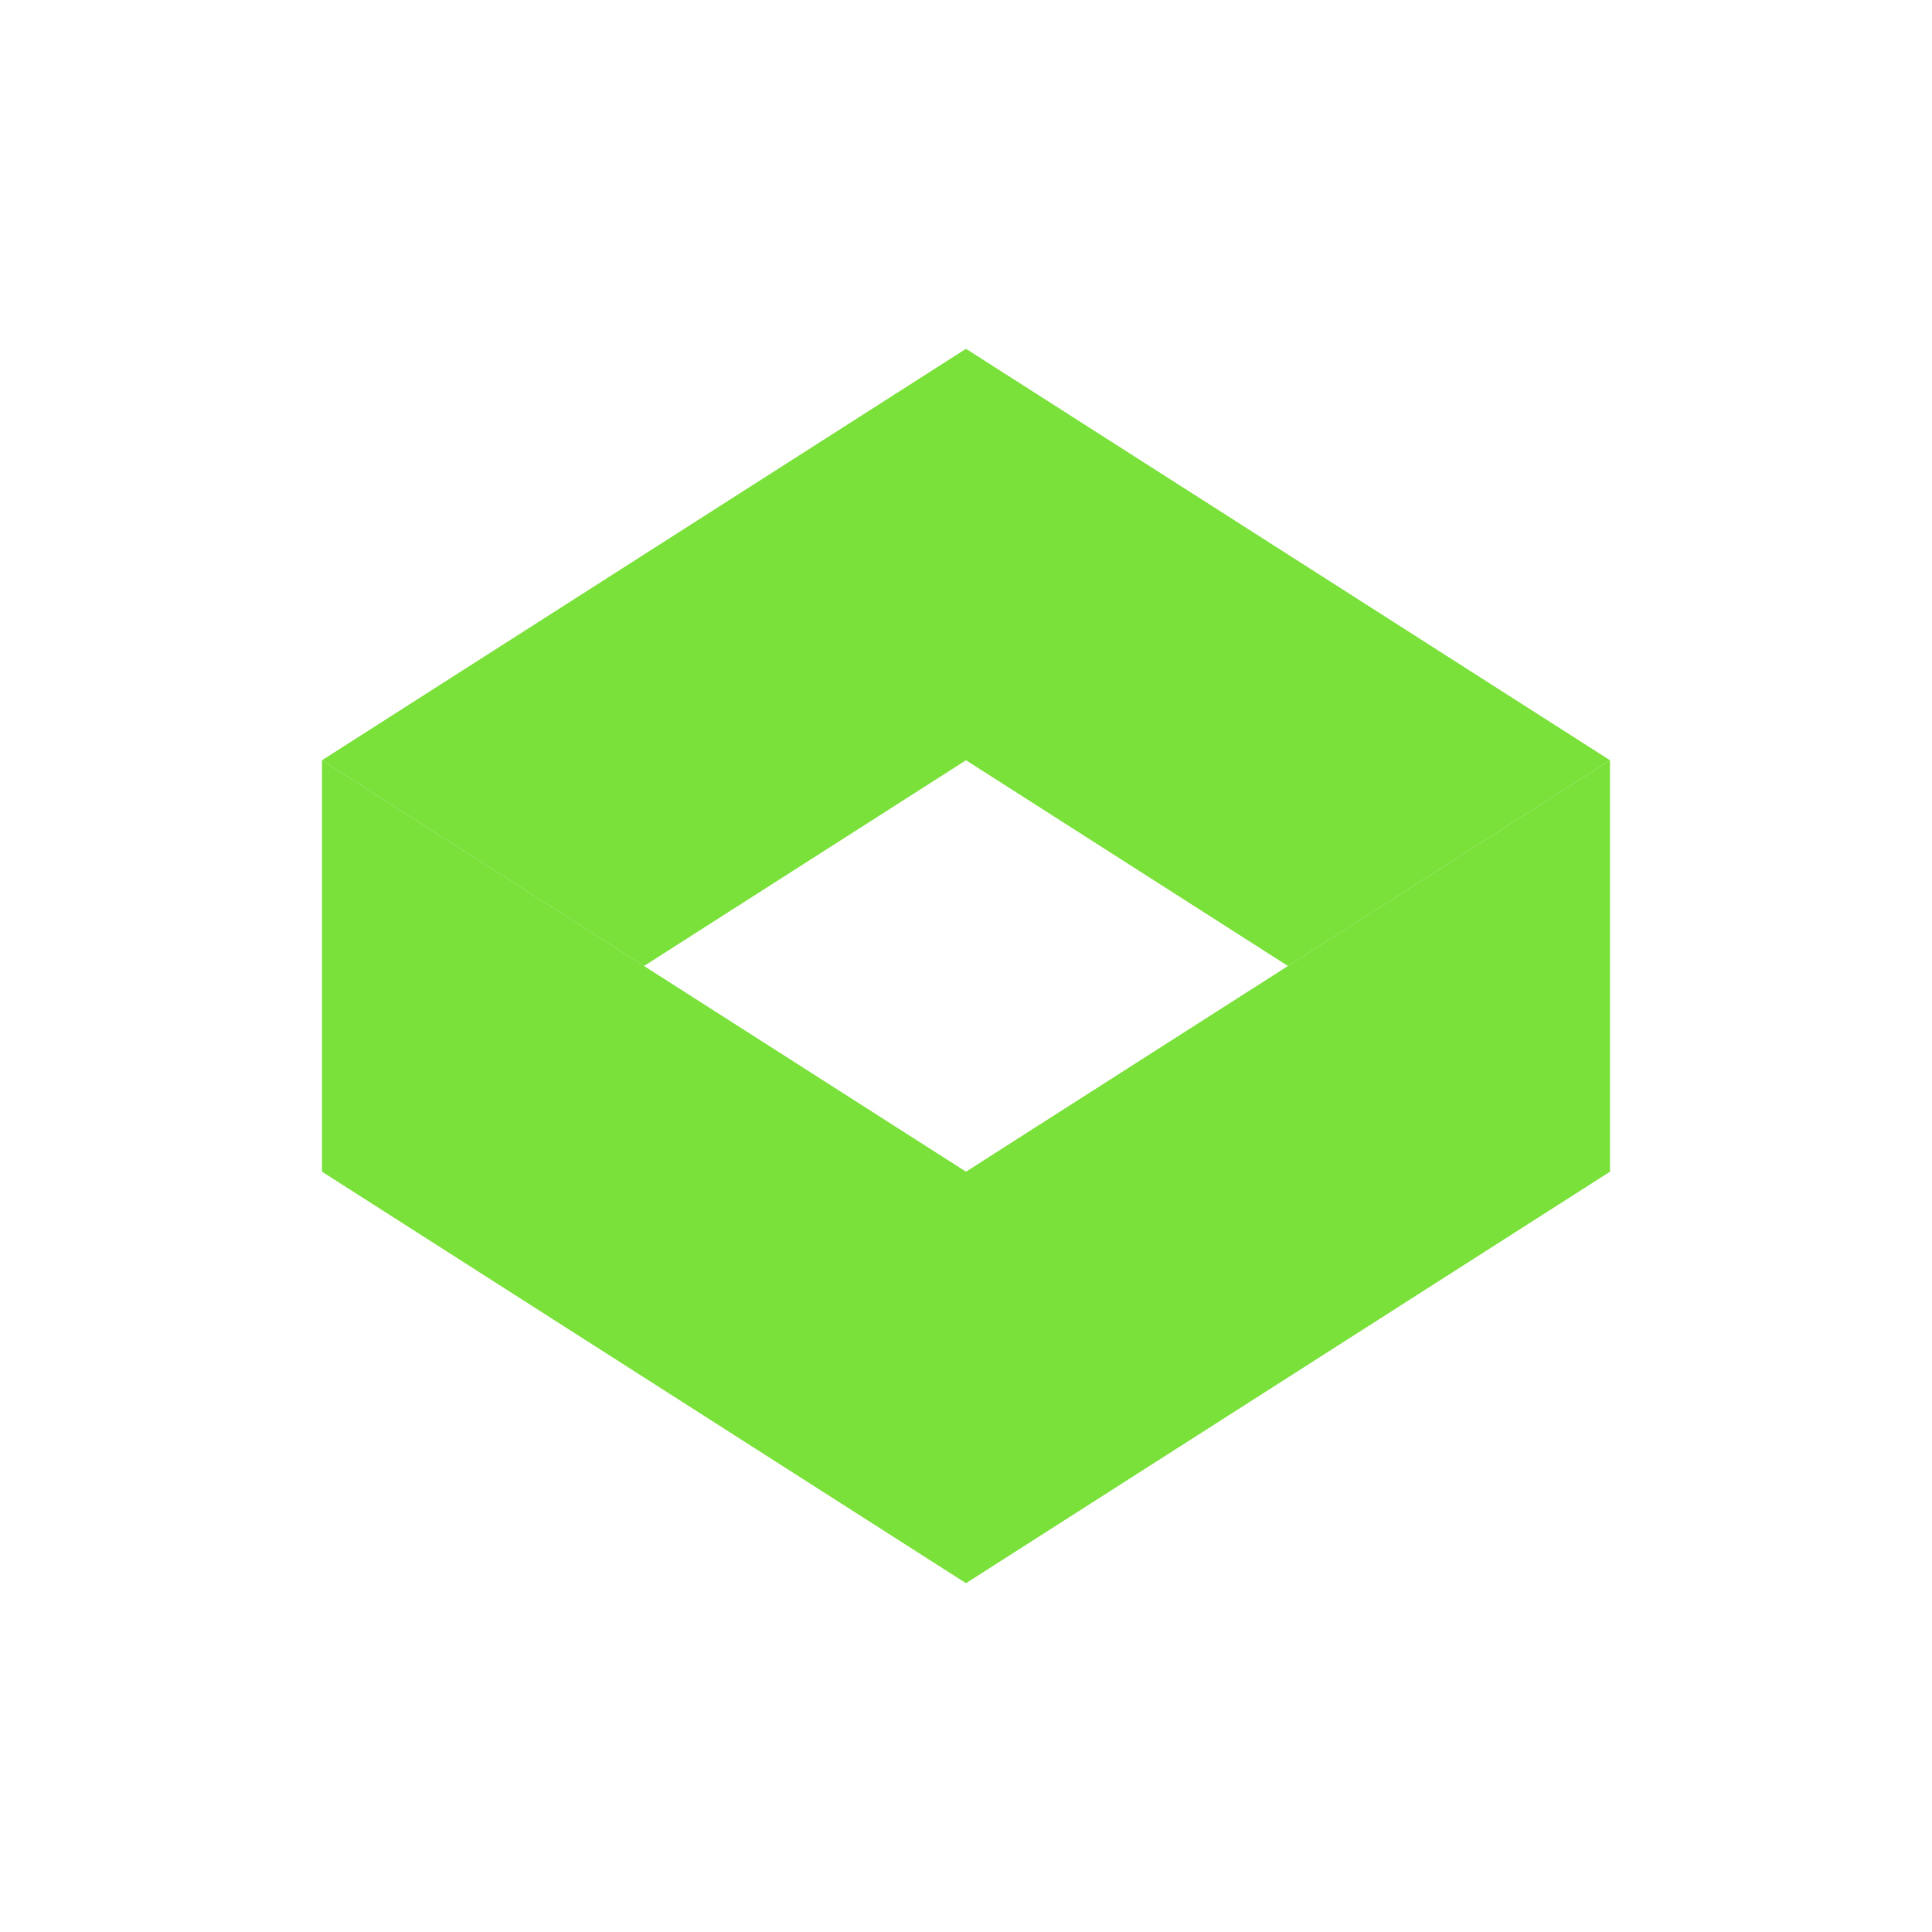 <svg width="24" height="24" viewBox="0 0 24 24" fill="none" xmlns="http://www.w3.org/2000/svg">
<path d="M12 4.333L4 9.444L8 12L12 9.444L16 12L20 9.444L12 4.333Z" fill="#7AE03A"/>
<path d="M20 9.444L12 14.555L4 9.444V14.555L12 19.667L20 14.555V9.444Z" fill="#7AE03A"/>
</svg>
